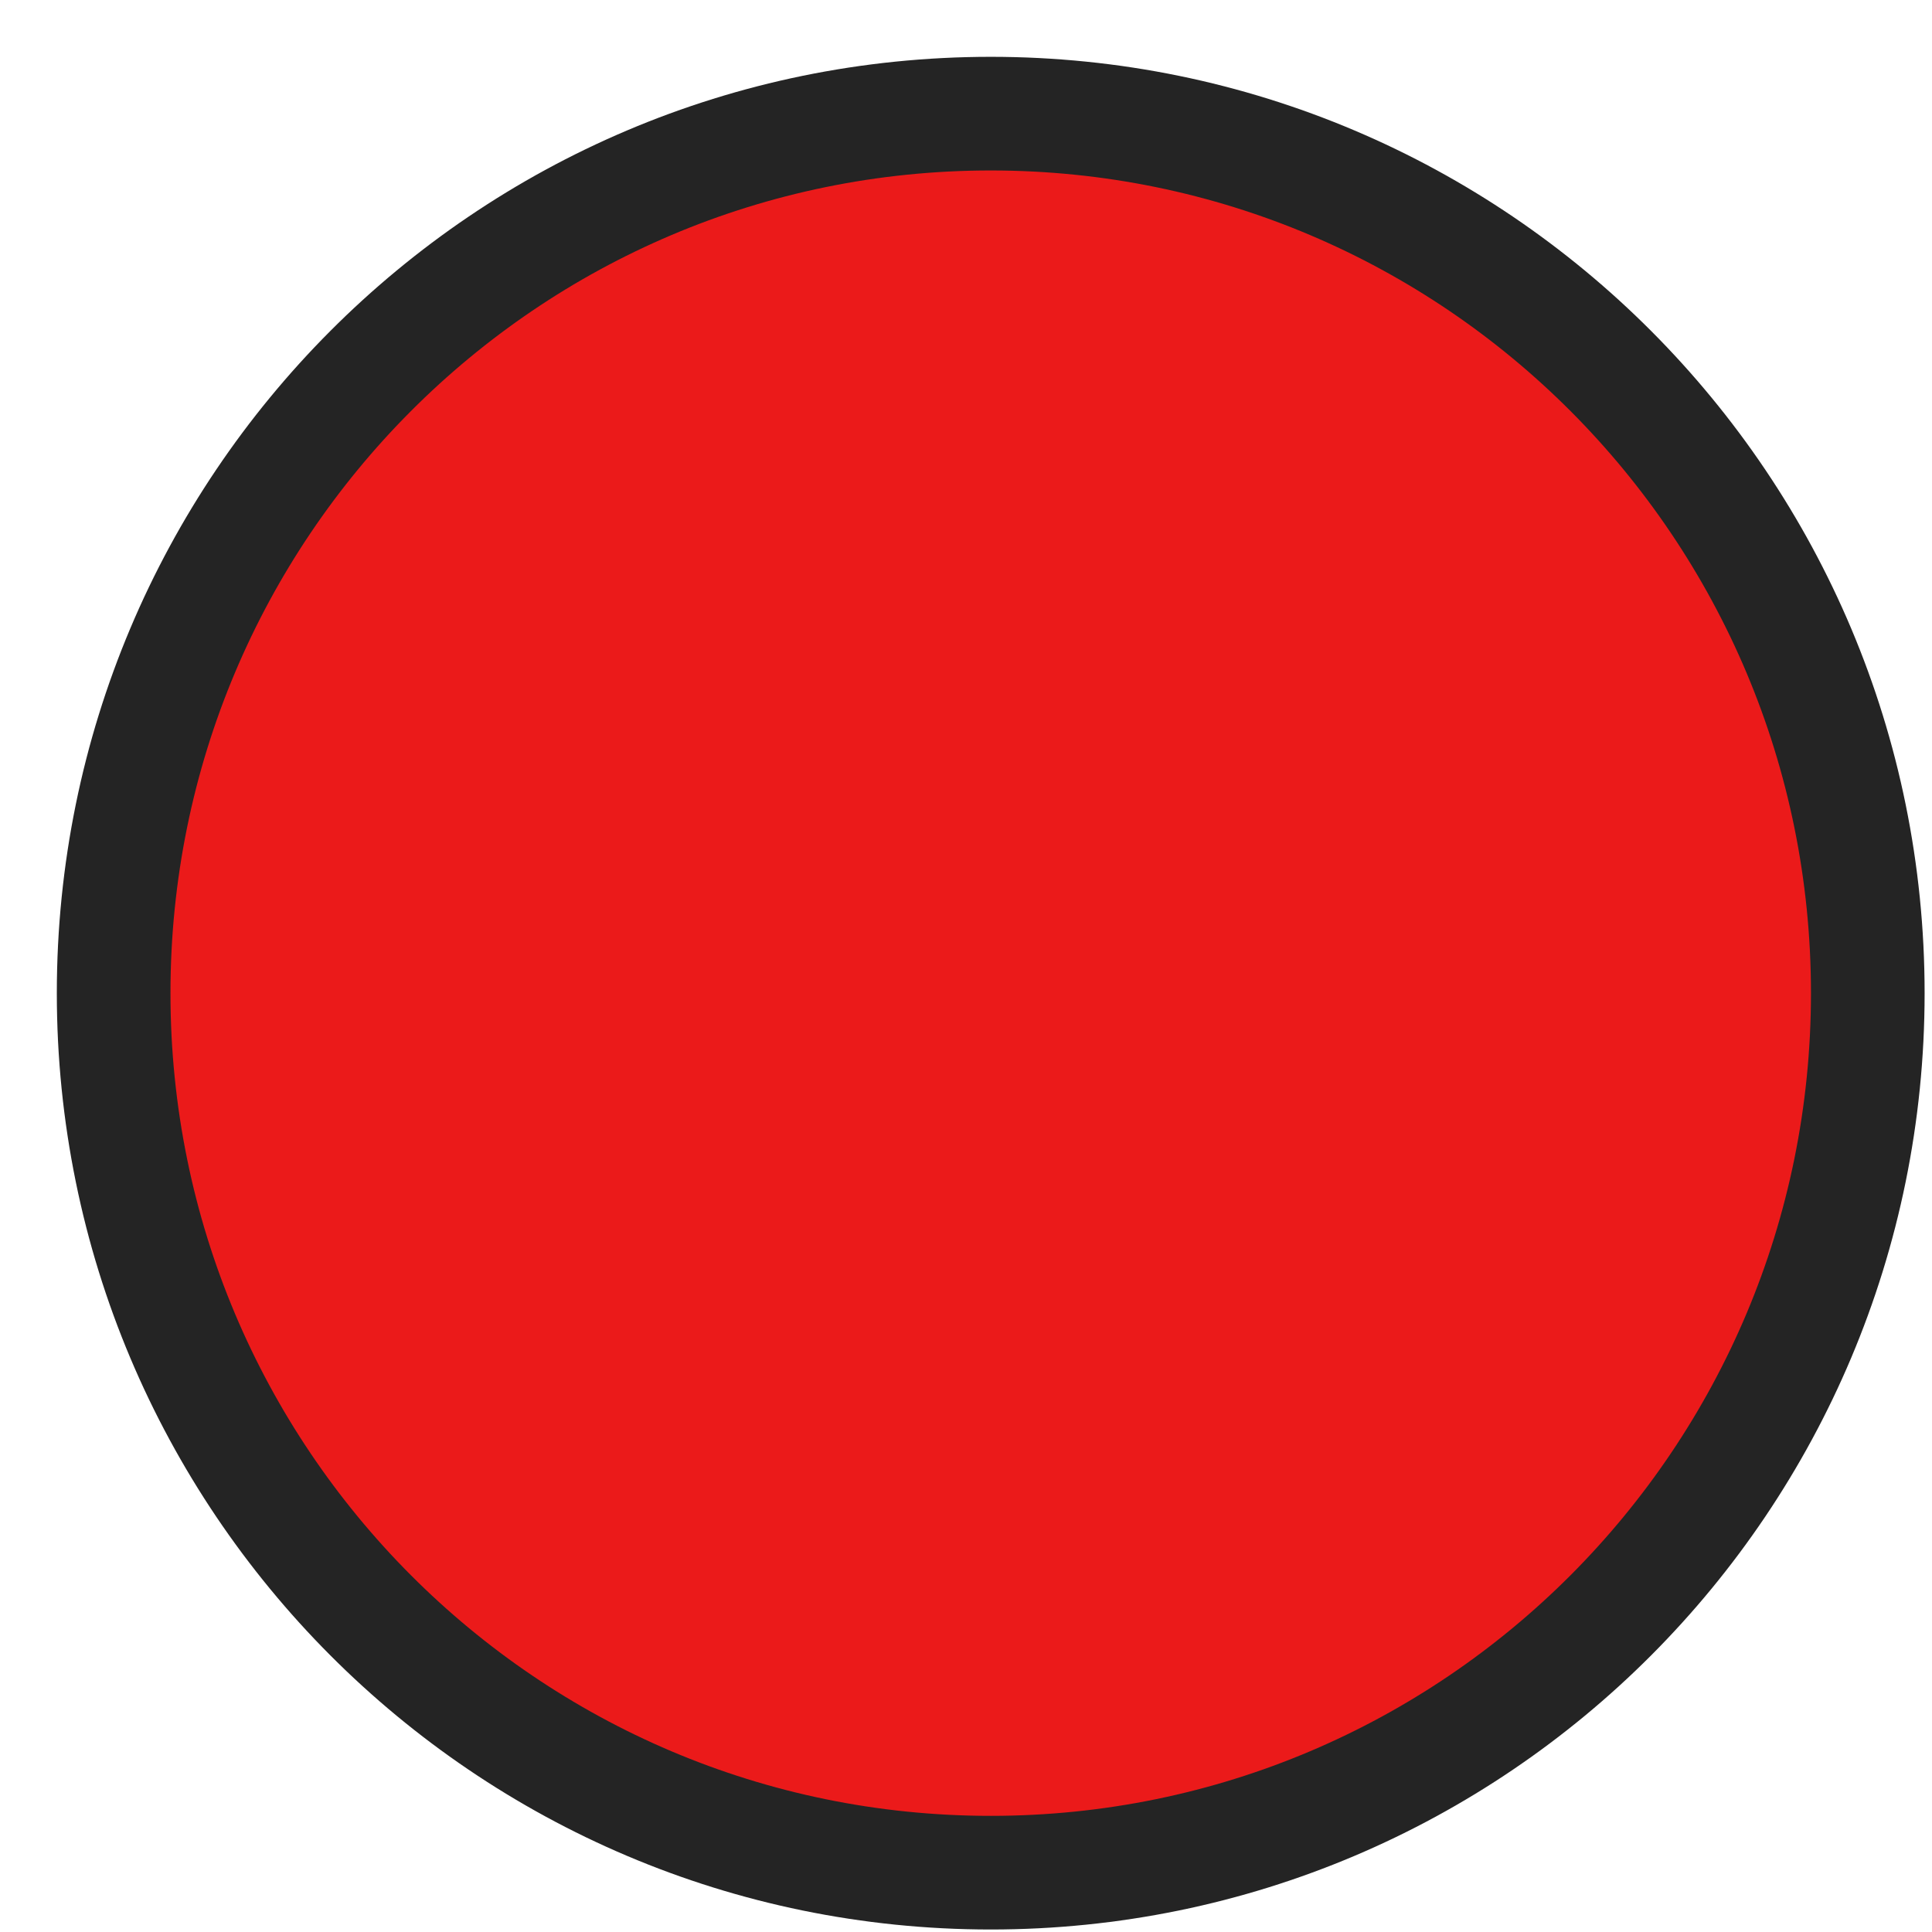 <svg xmlns="http://www.w3.org/2000/svg" xmlns:xlink="http://www.w3.org/1999/xlink" version="1.1" width="17" height="17" enable-background="new 0 0 22 33" xml:space="preserve" style=""><rect id="backgroundrect" width="100%" height="100%" x="0" y="0" fill="none" stroke="none" class="" style=""/>


<g class="currentLayer" style=""><title>Layer 1</title><g id="Layer_1" class="">
</g><path fill="" fill-opacity="1" stroke="none" stroke-opacity="1" stroke-width="1" stroke-dasharray="none" stroke-linejoin="miter" stroke-linecap="butt" stroke-dashoffset="" fill-rule="nonzero" opacity="1" marker-start="" marker-mid="" marker-end="" id="svg_6" d="M7.258,23.289 " style="color: rgb(237, 173, 14);" class=""/><path fill="#eb1a1a" stroke="#242424" stroke-width="1" stroke-dasharray="none" stroke-linejoin="miter" stroke-linecap="butt" stroke-dashoffset="" fill-rule="nonzero" opacity="1" marker-start="" marker-mid="" marker-end="" d="M1,8.739 C1,4.463 4.454,1 8.718,1 C12.982,1 16.435,4.463 16.435,8.739 C16.435,13.015 12.982,16.478 8.718,16.478 C4.454,16.478 1,13.015 1,8.739 z" id="svg_1" class="" fill-opacity="1" stroke-opacity="1"/></g></svg>